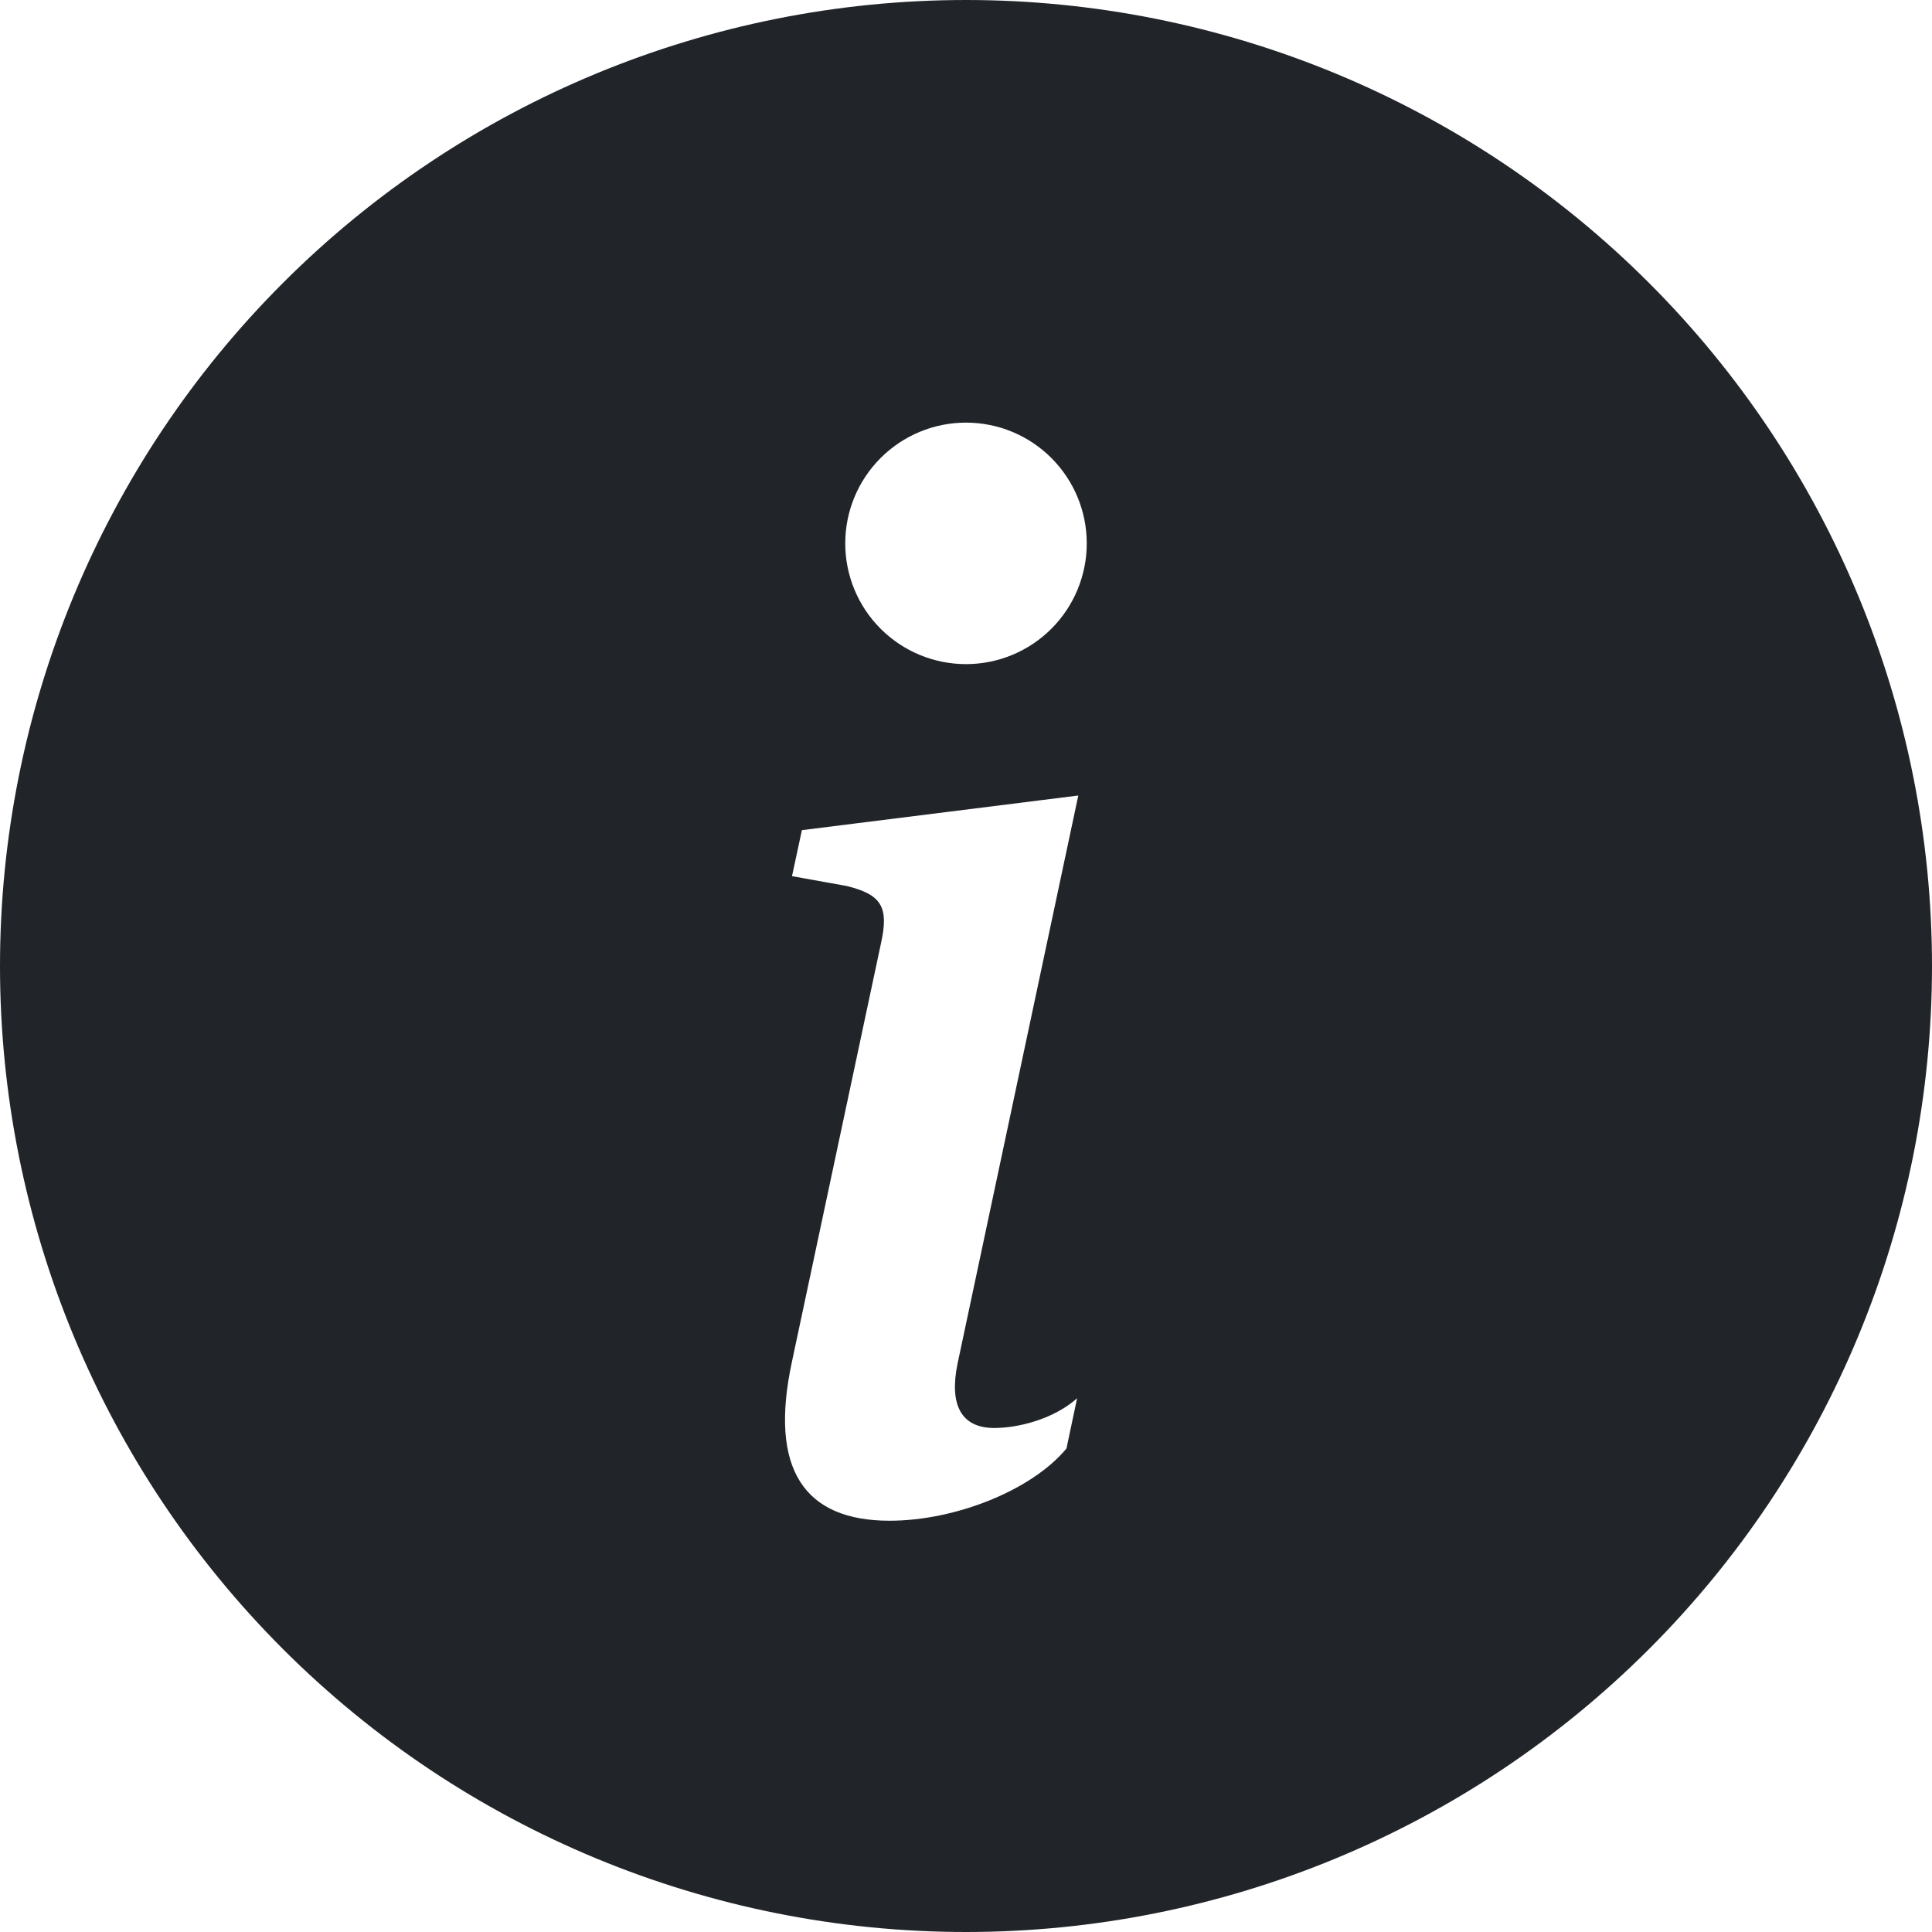<svg width="64" height="64" viewBox="0 0 64 64" fill="none" xmlns="http://www.w3.org/2000/svg">
<g clip-path="url(#clip0_355_6733)">
<path d="M32 64C40.487 64 48.626 60.629 54.627 54.627C60.629 48.626 64 40.487 64 32C64 23.513 60.629 15.374 54.627 9.373C48.626 3.371 40.487 0 32 0C23.513 0 15.374 3.371 9.373 9.373C3.371 15.374 0 23.513 0 32C0 40.487 3.371 48.626 9.373 54.627C15.374 60.629 23.513 64 32 64ZM35.72 26.352L31.72 45.172C31.44 46.532 31.836 47.304 32.936 47.304C33.712 47.304 34.884 47.024 35.68 46.32L35.328 47.984C34.18 49.368 31.648 50.376 29.468 50.376C26.656 50.376 25.46 48.688 26.236 45.1L29.188 31.228C29.444 30.056 29.212 29.632 28.04 29.348L26.236 29.024L26.564 27.5L35.724 26.352H35.72ZM32 22C30.939 22 29.922 21.579 29.172 20.828C28.421 20.078 28 19.061 28 18C28 16.939 28.421 15.922 29.172 15.172C29.922 14.421 30.939 14 32 14C33.061 14 34.078 14.421 34.828 15.172C35.579 15.922 36 16.939 36 18C36 19.061 35.579 20.078 34.828 20.828C34.078 21.579 33.061 22 32 22Z" fill="#212529"/>
</g>
<defs>
<clipPath id="clip0_355_6733">
<rect width="64" height="64" fill="white"/>
</clipPath>
</defs>
</svg>
